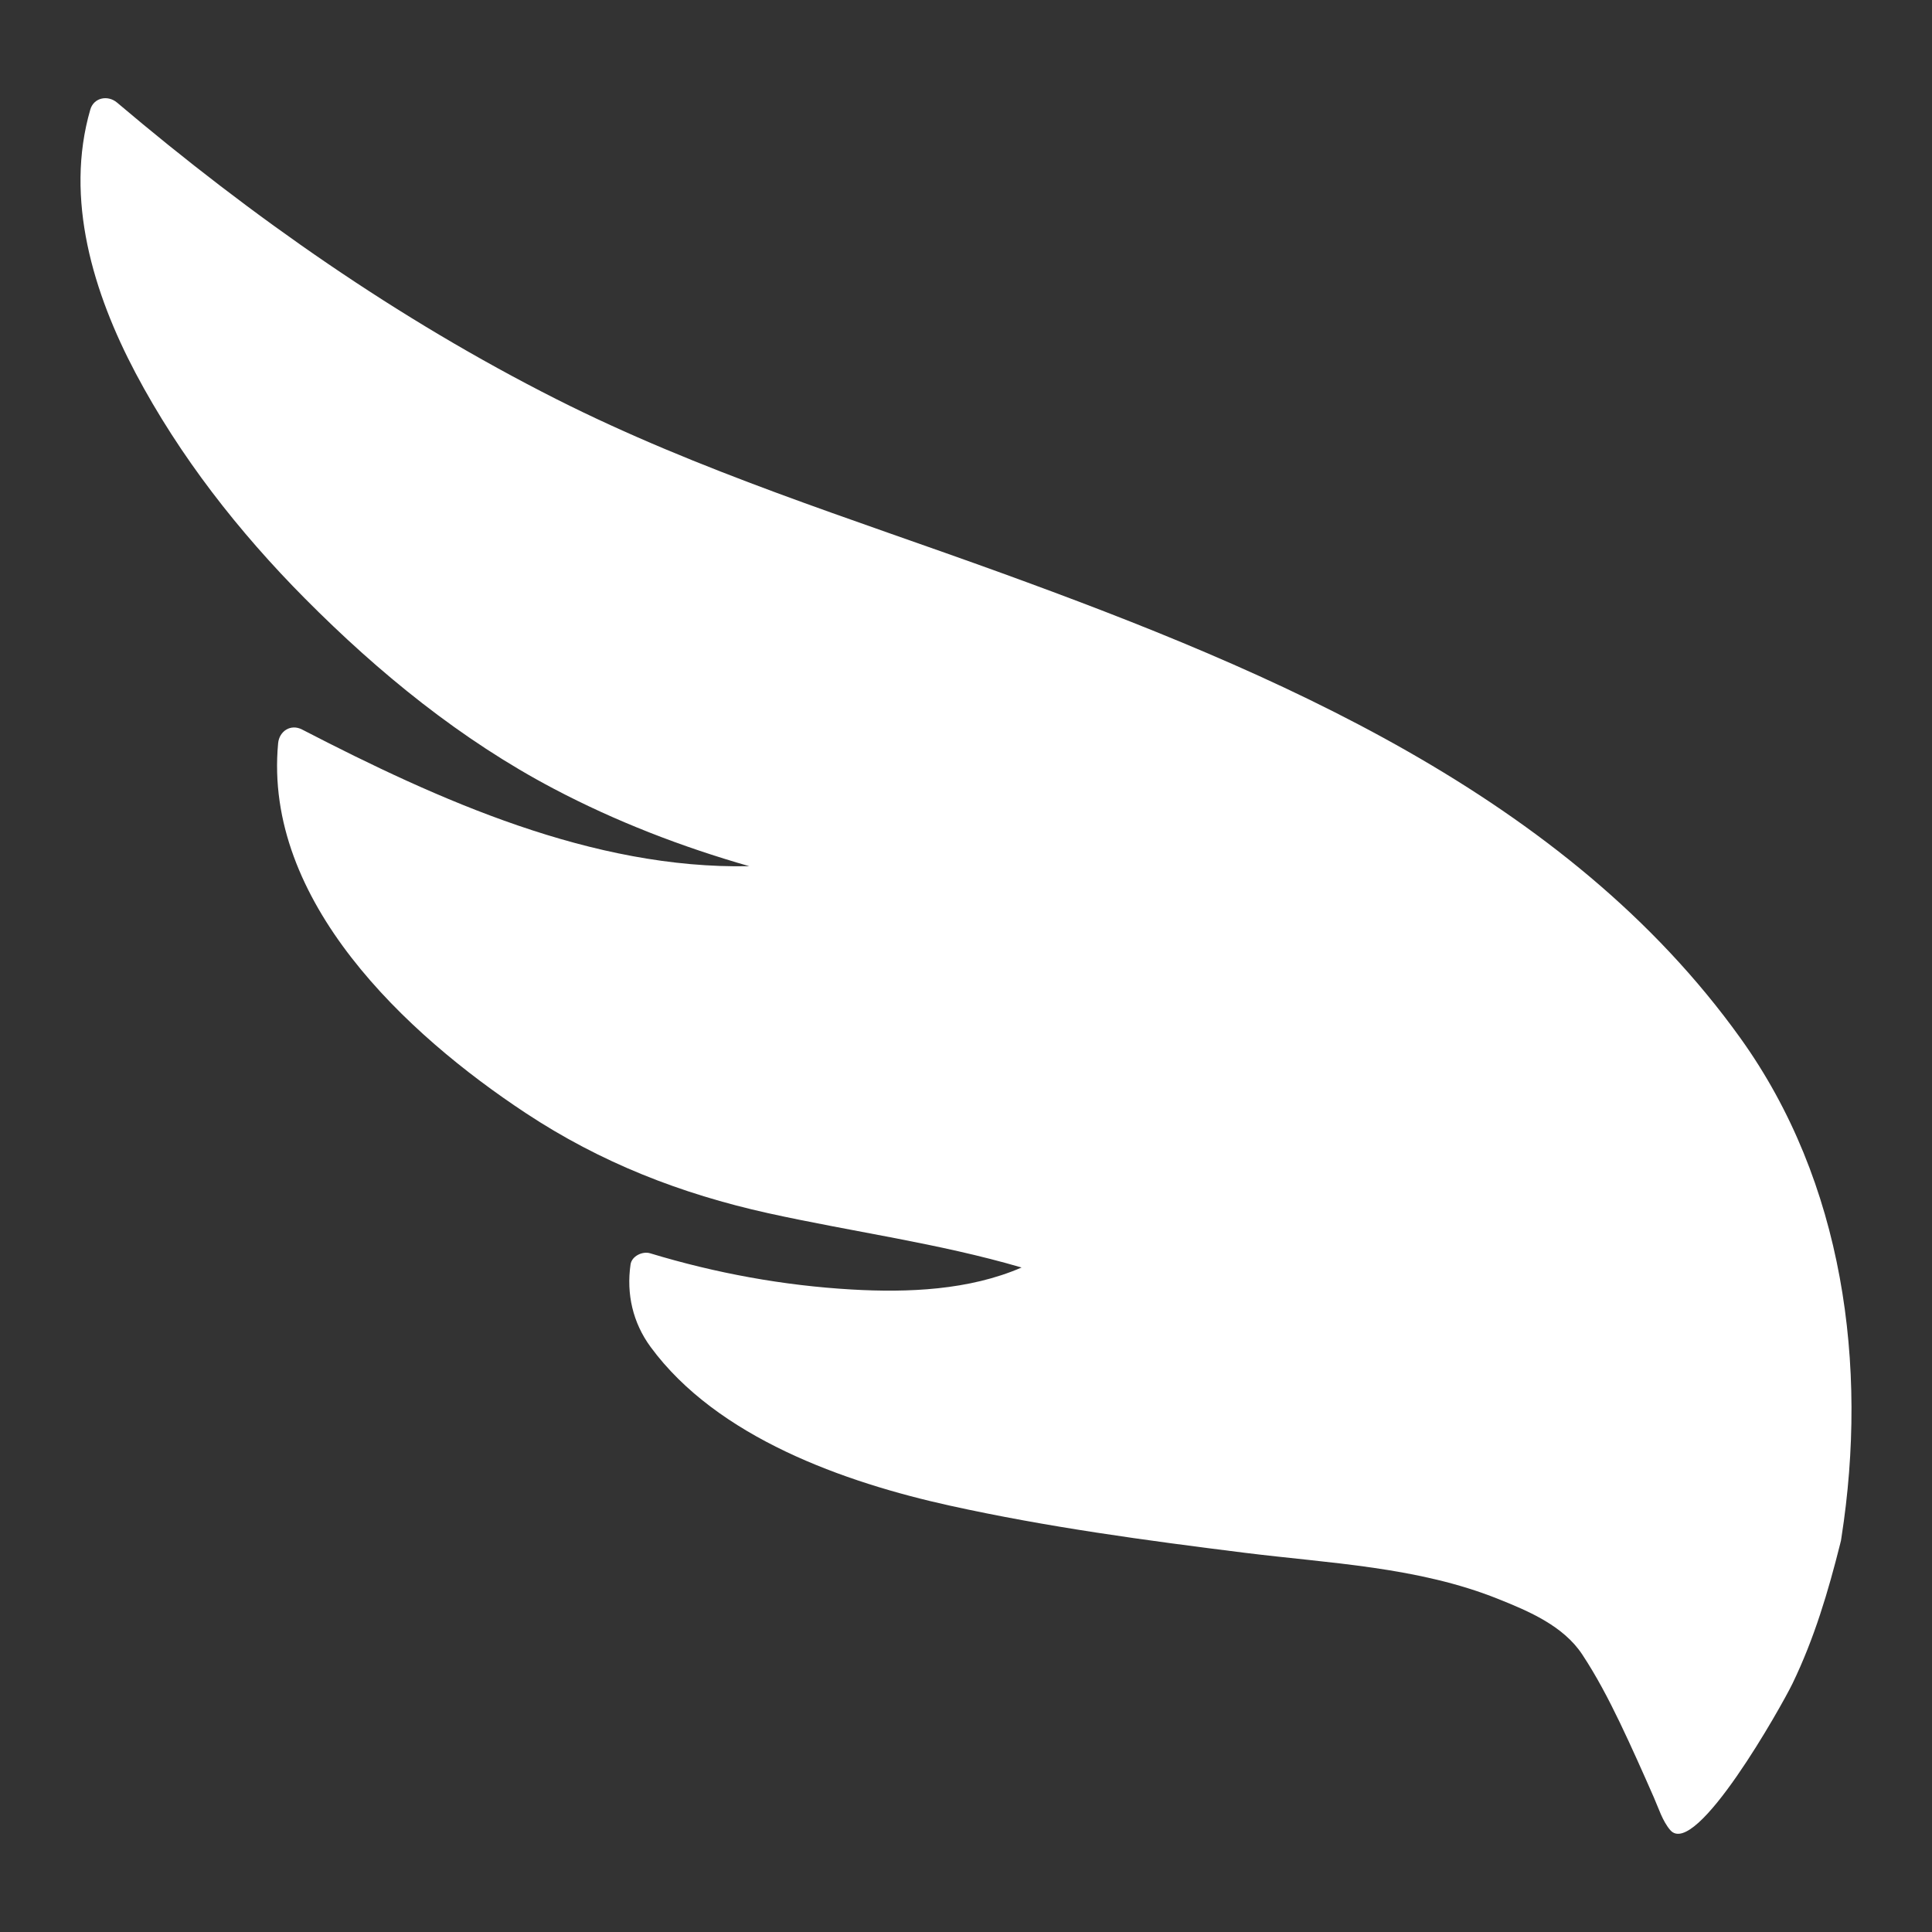 <?xml version="1.0" encoding="utf-8"?>
<!-- Designed by Vexels.com - 2016 All Rights Reserved - https://vexels.com/terms-and-conditions/  -->

<svg version="1.1" id="Capa_1" xmlns="http://www.w3.org/2000/svg" xmlns:xlink="http://www.w3.org/1999/xlink" x="0px" y="0px"
	 width="1200px" height="1200px" viewBox="0 0 1200 1200" enable-background="new 0 0 1200 1200" xml:space="preserve">
<rect x="0" y="0" width="1200" height="1200" fill="#333333" stroke="none"/>
<g>
	<path fill="white" transform="scale(-1, 1) translate(-1200)" d="M162.573,1136.711c4.827-5.615,7.224-13.575,10.182-20.278c6.831-15.575,13.752-31.111,21.101-46.468
		c7.006-14.529,14.489-28.894,23.412-42.384c11.705-17.708,33.068-26.797,52.124-34.411c49.86-20.016,104.948-22.151,157.593-28.718
		c61.265-7.657,122.526-15.927,182.876-29.239c65.657-14.489,144.674-42.335,186.008-98.554
		c11.095-15.1,15.145-32.979,12.487-51.298c-0.781-5.263-7.528-8.354-12.182-6.918c-40.729,12.355-82.76,20.056-125.225,22.494
		c-34.853,2.005-72.879,0.479-105.47-13.662c51.561-15.099,105.076-22.191,157.507-33.763
		c54.347-12.054,103.993-31.458,150.419-62.133c74.4-49.079,163.032-131.751,153.851-229.692
		c-0.689-7.572-7.832-12.228-14.878-8.572c-84.974,43.945-180.44,86.889-277.729,84.888c41.899-12.007,82.626-27.671,121.437-48.123
		c57.651-30.367,108.691-71.965,154.42-118.043c41.337-41.639,77.798-88.239,105.298-140.147
		c26.148-49.472,44.209-108.125,28.109-163.642c-2.219-7.572-10.967-9.097-16.58-4.353c-84.146,71.27-174.261,134.36-272.809,184.18
		c-88.806,44.859-183.487,74.228-276.729,108.08C408.54,417.438,227.228,493.668,118.889,644.952
		c-63.918,89.197-79.322,203.151-62.656,309.93c0.089,0.651,0.217,1.348,0.305,1.999c0.134,0.566,0.309,1.174,0.435,1.74v0.042
		c7.53,30.027,16.144,59.007,29.676,87.021C93.133,1059.13,146.864,1154.941,162.573,1136.711z"/>
</g>
</svg>
